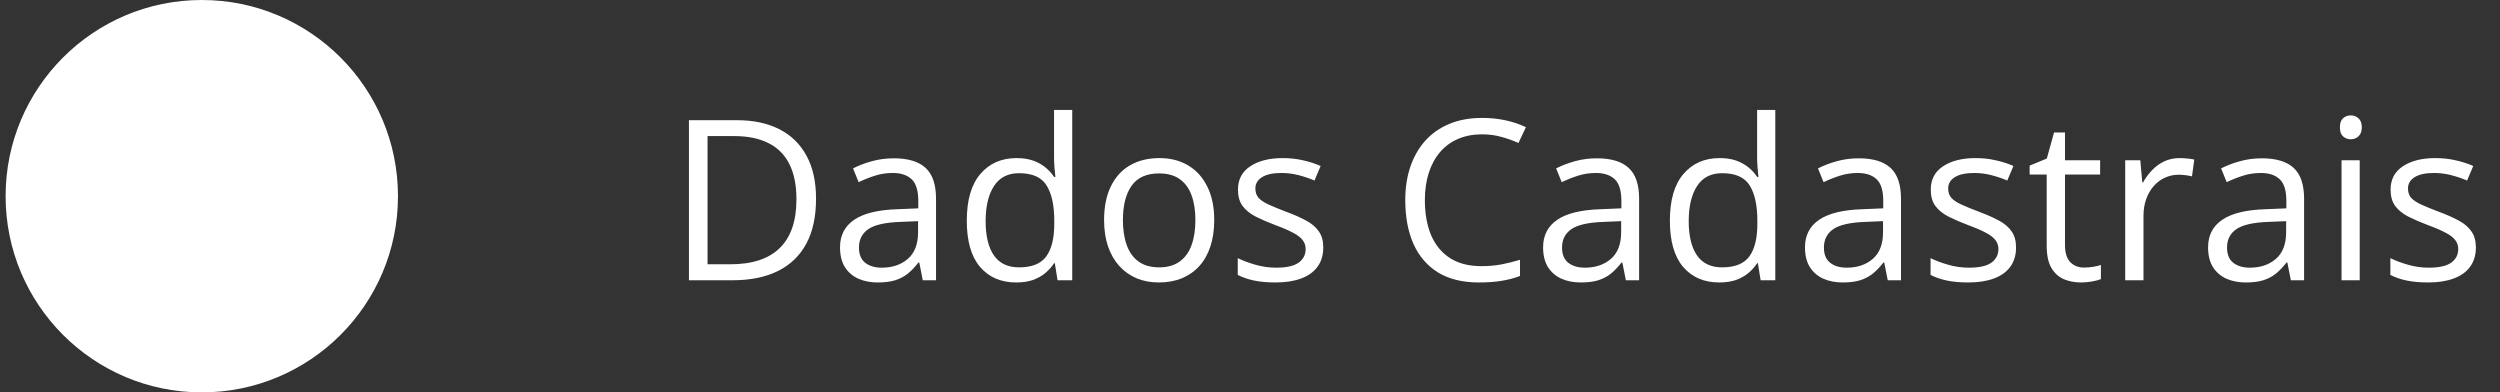 <svg width="223" height="35" viewBox="0 0 223 35" fill="none" xmlns="http://www.w3.org/2000/svg">
<rect x="0" y="0" width="223" height="35" fill="#333333" stroke="none"/>
<circle cx="18" cy="17.5" r="17" fill="white" stroke="white"/>
<path d="M72.791 17.725C72.791 19.333 72.498 20.677 71.912 21.758C71.326 22.832 70.477 23.643 69.363 24.189C68.257 24.73 66.912 25 65.33 25H61.453V10.723H65.76C67.212 10.723 68.462 10.99 69.51 11.523C70.558 12.051 71.365 12.835 71.932 13.877C72.505 14.912 72.791 16.195 72.791 17.725ZM71.043 17.783C71.043 16.501 70.828 15.443 70.398 14.609C69.975 13.776 69.35 13.158 68.523 12.754C67.703 12.344 66.697 12.139 65.506 12.139H63.113V23.574H65.135C67.101 23.574 68.576 23.089 69.559 22.119C70.548 21.149 71.043 19.704 71.043 17.783ZM79.725 14.121C81.001 14.121 81.948 14.408 82.566 14.98C83.185 15.553 83.494 16.468 83.494 17.725V25H82.312L82 23.418H81.922C81.622 23.809 81.31 24.137 80.984 24.404C80.659 24.665 80.281 24.863 79.852 25C79.428 25.13 78.908 25.195 78.289 25.195C77.638 25.195 77.059 25.081 76.551 24.854C76.049 24.626 75.652 24.281 75.359 23.818C75.073 23.356 74.93 22.77 74.93 22.061C74.93 20.993 75.353 20.172 76.199 19.6C77.046 19.027 78.335 18.714 80.066 18.662L81.912 18.584V17.93C81.912 17.005 81.713 16.357 81.316 15.986C80.919 15.615 80.359 15.43 79.637 15.43C79.077 15.43 78.543 15.511 78.035 15.674C77.527 15.837 77.046 16.029 76.59 16.25L76.092 15.02C76.574 14.772 77.127 14.56 77.752 14.385C78.377 14.209 79.034 14.121 79.725 14.121ZM81.893 19.727L80.262 19.795C78.927 19.847 77.986 20.065 77.439 20.449C76.893 20.833 76.619 21.377 76.619 22.08C76.619 22.692 76.805 23.145 77.176 23.438C77.547 23.73 78.038 23.877 78.65 23.877C79.601 23.877 80.379 23.613 80.984 23.086C81.59 22.559 81.893 21.768 81.893 20.713V19.727ZM90.643 25.195C89.288 25.195 88.214 24.733 87.42 23.809C86.632 22.884 86.238 21.51 86.238 19.688C86.238 17.845 86.642 16.455 87.449 15.518C88.257 14.574 89.331 14.102 90.672 14.102C91.238 14.102 91.733 14.176 92.156 14.326C92.579 14.476 92.944 14.678 93.25 14.932C93.556 15.179 93.813 15.462 94.022 15.781H94.139C94.113 15.579 94.087 15.303 94.061 14.951C94.034 14.6 94.022 14.313 94.022 14.092V9.805H95.643V25H94.334L94.09 23.477H94.022C93.82 23.796 93.562 24.085 93.25 24.346C92.944 24.606 92.576 24.814 92.147 24.971C91.723 25.12 91.222 25.195 90.643 25.195ZM90.897 23.848C92.042 23.848 92.853 23.522 93.328 22.871C93.803 22.22 94.041 21.253 94.041 19.971V19.678C94.041 18.317 93.813 17.272 93.357 16.543C92.908 15.814 92.088 15.449 90.897 15.449C89.9 15.449 89.155 15.833 88.66 16.602C88.165 17.363 87.918 18.405 87.918 19.727C87.918 21.042 88.162 22.057 88.65 22.773C89.145 23.49 89.894 23.848 90.897 23.848ZM108.309 19.629C108.309 20.508 108.195 21.292 107.967 21.982C107.739 22.672 107.41 23.255 106.98 23.73C106.551 24.206 106.03 24.57 105.418 24.824C104.812 25.072 104.126 25.195 103.357 25.195C102.641 25.195 101.984 25.072 101.385 24.824C100.792 24.57 100.278 24.206 99.842 23.73C99.412 23.255 99.077 22.672 98.836 21.982C98.602 21.292 98.484 20.508 98.484 19.629C98.484 18.457 98.683 17.461 99.08 16.641C99.477 15.814 100.044 15.185 100.779 14.756C101.521 14.32 102.404 14.102 103.426 14.102C104.402 14.102 105.255 14.32 105.984 14.756C106.72 15.192 107.29 15.824 107.693 16.65C108.104 17.471 108.309 18.463 108.309 19.629ZM100.164 19.629C100.164 20.488 100.278 21.234 100.506 21.865C100.734 22.497 101.085 22.985 101.561 23.33C102.036 23.675 102.648 23.848 103.396 23.848C104.139 23.848 104.747 23.675 105.223 23.33C105.704 22.985 106.059 22.497 106.287 21.865C106.515 21.234 106.629 20.488 106.629 19.629C106.629 18.776 106.515 18.04 106.287 17.422C106.059 16.797 105.708 16.315 105.232 15.977C104.757 15.638 104.142 15.469 103.387 15.469C102.273 15.469 101.456 15.837 100.936 16.572C100.421 17.308 100.164 18.327 100.164 19.629ZM118.035 22.07C118.035 22.754 117.863 23.33 117.518 23.799C117.179 24.261 116.691 24.609 116.053 24.844C115.421 25.078 114.666 25.195 113.787 25.195C113.038 25.195 112.391 25.137 111.844 25.02C111.297 24.902 110.818 24.736 110.408 24.521V23.027C110.844 23.242 111.365 23.438 111.971 23.613C112.576 23.789 113.195 23.877 113.826 23.877C114.751 23.877 115.421 23.727 115.838 23.428C116.255 23.128 116.463 22.721 116.463 22.207C116.463 21.914 116.378 21.657 116.209 21.436C116.046 21.208 115.77 20.99 115.379 20.781C114.988 20.566 114.448 20.332 113.758 20.078C113.074 19.818 112.482 19.561 111.98 19.307C111.486 19.046 111.102 18.73 110.828 18.359C110.561 17.988 110.428 17.506 110.428 16.914C110.428 16.009 110.792 15.316 111.521 14.834C112.257 14.346 113.221 14.102 114.412 14.102C115.057 14.102 115.659 14.167 116.219 14.297C116.785 14.421 117.312 14.59 117.801 14.805L117.254 16.104C116.811 15.915 116.339 15.755 115.838 15.625C115.337 15.495 114.826 15.43 114.305 15.43C113.556 15.43 112.98 15.553 112.576 15.801C112.179 16.048 111.98 16.387 111.98 16.816C111.98 17.148 112.072 17.422 112.254 17.637C112.443 17.852 112.742 18.053 113.152 18.242C113.562 18.431 114.103 18.652 114.773 18.906C115.444 19.154 116.023 19.411 116.512 19.678C117 19.938 117.374 20.257 117.635 20.635C117.902 21.006 118.035 21.484 118.035 22.07ZM132.186 11.982C131.398 11.982 130.688 12.119 130.057 12.393C129.432 12.659 128.898 13.05 128.455 13.565C128.019 14.072 127.684 14.688 127.449 15.41C127.215 16.133 127.098 16.947 127.098 17.852C127.098 19.049 127.283 20.091 127.654 20.977C128.032 21.855 128.592 22.536 129.334 23.018C130.083 23.499 131.017 23.74 132.137 23.74C132.775 23.74 133.374 23.688 133.934 23.584C134.5 23.473 135.05 23.337 135.584 23.174V24.619C135.063 24.814 134.516 24.958 133.943 25.049C133.37 25.146 132.69 25.195 131.902 25.195C130.451 25.195 129.236 24.896 128.26 24.297C127.29 23.691 126.561 22.838 126.072 21.738C125.59 20.638 125.35 19.339 125.35 17.842C125.35 16.761 125.499 15.775 125.799 14.883C126.105 13.984 126.548 13.21 127.127 12.559C127.713 11.908 128.429 11.406 129.275 11.055C130.128 10.697 131.105 10.518 132.205 10.518C132.928 10.518 133.624 10.589 134.295 10.732C134.965 10.876 135.571 11.081 136.111 11.348L135.447 12.754C134.992 12.546 134.49 12.367 133.943 12.217C133.403 12.06 132.817 11.982 132.186 11.982ZM142.439 14.121C143.715 14.121 144.663 14.408 145.281 14.98C145.9 15.553 146.209 16.468 146.209 17.725V25H145.027L144.715 23.418H144.637C144.337 23.809 144.025 24.137 143.699 24.404C143.374 24.665 142.996 24.863 142.566 25C142.143 25.13 141.622 25.195 141.004 25.195C140.353 25.195 139.773 25.081 139.266 24.854C138.764 24.626 138.367 24.281 138.074 23.818C137.788 23.356 137.645 22.77 137.645 22.061C137.645 20.993 138.068 20.172 138.914 19.6C139.76 19.027 141.049 18.714 142.781 18.662L144.627 18.584V17.93C144.627 17.005 144.428 16.357 144.031 15.986C143.634 15.615 143.074 15.43 142.352 15.43C141.792 15.43 141.258 15.511 140.75 15.674C140.242 15.837 139.76 16.029 139.305 16.25L138.807 15.02C139.288 14.772 139.842 14.56 140.467 14.385C141.092 14.209 141.749 14.121 142.439 14.121ZM144.607 19.727L142.977 19.795C141.642 19.847 140.701 20.065 140.154 20.449C139.607 20.833 139.334 21.377 139.334 22.08C139.334 22.692 139.52 23.145 139.891 23.438C140.262 23.73 140.753 23.877 141.365 23.877C142.316 23.877 143.094 23.613 143.699 23.086C144.305 22.559 144.607 21.768 144.607 20.713V19.727ZM153.357 25.195C152.003 25.195 150.929 24.733 150.135 23.809C149.347 22.884 148.953 21.51 148.953 19.688C148.953 17.845 149.357 16.455 150.164 15.518C150.971 14.574 152.046 14.102 153.387 14.102C153.953 14.102 154.448 14.176 154.871 14.326C155.294 14.476 155.659 14.678 155.965 14.932C156.271 15.179 156.528 15.462 156.736 15.781H156.854C156.827 15.579 156.801 15.303 156.775 14.951C156.749 14.6 156.736 14.313 156.736 14.092V9.805H158.357V25H157.049L156.805 23.477H156.736C156.535 23.796 156.277 24.085 155.965 24.346C155.659 24.606 155.291 24.814 154.861 24.971C154.438 25.12 153.937 25.195 153.357 25.195ZM153.611 23.848C154.757 23.848 155.568 23.522 156.043 22.871C156.518 22.22 156.756 21.253 156.756 19.971V19.678C156.756 18.317 156.528 17.272 156.072 16.543C155.623 15.814 154.803 15.449 153.611 15.449C152.615 15.449 151.87 15.833 151.375 16.602C150.88 17.363 150.633 18.405 150.633 19.727C150.633 21.042 150.877 22.057 151.365 22.773C151.86 23.49 152.609 23.848 153.611 23.848ZM165.799 14.121C167.075 14.121 168.022 14.408 168.641 14.98C169.259 15.553 169.568 16.468 169.568 17.725V25H168.387L168.074 23.418H167.996C167.697 23.809 167.384 24.137 167.059 24.404C166.733 24.665 166.355 24.863 165.926 25C165.503 25.13 164.982 25.195 164.363 25.195C163.712 25.195 163.133 25.081 162.625 24.854C162.124 24.626 161.727 24.281 161.434 23.818C161.147 23.356 161.004 22.77 161.004 22.061C161.004 20.993 161.427 20.172 162.273 19.6C163.12 19.027 164.409 18.714 166.141 18.662L167.986 18.584V17.93C167.986 17.005 167.788 16.357 167.391 15.986C166.993 15.615 166.434 15.43 165.711 15.43C165.151 15.43 164.617 15.511 164.109 15.674C163.602 15.837 163.12 16.029 162.664 16.25L162.166 15.02C162.648 14.772 163.201 14.56 163.826 14.385C164.451 14.209 165.109 14.121 165.799 14.121ZM167.967 19.727L166.336 19.795C165.001 19.847 164.061 20.065 163.514 20.449C162.967 20.833 162.693 21.377 162.693 22.08C162.693 22.692 162.879 23.145 163.25 23.438C163.621 23.73 164.113 23.877 164.725 23.877C165.675 23.877 166.453 23.613 167.059 23.086C167.664 22.559 167.967 21.768 167.967 20.713V19.727ZM179.832 22.07C179.832 22.754 179.66 23.33 179.314 23.799C178.976 24.261 178.488 24.609 177.85 24.844C177.218 25.078 176.463 25.195 175.584 25.195C174.835 25.195 174.188 25.137 173.641 25.02C173.094 24.902 172.615 24.736 172.205 24.521V23.027C172.641 23.242 173.162 23.438 173.768 23.613C174.373 23.789 174.992 23.877 175.623 23.877C176.548 23.877 177.218 23.727 177.635 23.428C178.051 23.128 178.26 22.721 178.26 22.207C178.26 21.914 178.175 21.657 178.006 21.436C177.843 21.208 177.566 20.99 177.176 20.781C176.785 20.566 176.245 20.332 175.555 20.078C174.871 19.818 174.279 19.561 173.777 19.307C173.283 19.046 172.898 18.73 172.625 18.359C172.358 17.988 172.225 17.506 172.225 16.914C172.225 16.009 172.589 15.316 173.318 14.834C174.054 14.346 175.018 14.102 176.209 14.102C176.854 14.102 177.456 14.167 178.016 14.297C178.582 14.421 179.109 14.59 179.598 14.805L179.051 16.104C178.608 15.915 178.136 15.755 177.635 15.625C177.133 15.495 176.622 15.43 176.102 15.43C175.353 15.43 174.777 15.553 174.373 15.801C173.976 16.048 173.777 16.387 173.777 16.816C173.777 17.148 173.868 17.422 174.051 17.637C174.24 17.852 174.539 18.053 174.949 18.242C175.359 18.431 175.9 18.652 176.57 18.906C177.241 19.154 177.82 19.411 178.309 19.678C178.797 19.938 179.171 20.257 179.432 20.635C179.699 21.006 179.832 21.484 179.832 22.07ZM185.896 23.867C186.163 23.867 186.437 23.844 186.717 23.799C186.997 23.753 187.225 23.698 187.4 23.633V24.893C187.212 24.977 186.948 25.049 186.609 25.107C186.277 25.166 185.952 25.195 185.633 25.195C185.066 25.195 184.552 25.098 184.09 24.902C183.628 24.701 183.257 24.362 182.977 23.887C182.703 23.412 182.566 22.754 182.566 21.914V15.566H181.043V14.775L182.576 14.141L183.221 11.816H184.197V14.297H187.332V15.566H184.197V21.865C184.197 22.536 184.35 23.037 184.656 23.369C184.969 23.701 185.382 23.867 185.896 23.867ZM194.432 14.102C194.646 14.102 194.871 14.115 195.105 14.141C195.34 14.16 195.548 14.19 195.73 14.229L195.525 15.732C195.35 15.687 195.154 15.651 194.939 15.625C194.725 15.599 194.523 15.586 194.334 15.586C193.904 15.586 193.497 15.674 193.113 15.85C192.736 16.019 192.404 16.266 192.117 16.592C191.831 16.911 191.606 17.298 191.443 17.754C191.281 18.203 191.199 18.704 191.199 19.258V25H189.568V14.297H190.916L191.092 16.27H191.16C191.382 15.872 191.648 15.511 191.961 15.185C192.273 14.854 192.635 14.59 193.045 14.395C193.462 14.199 193.924 14.102 194.432 14.102ZM201.756 14.121C203.032 14.121 203.979 14.408 204.598 14.98C205.216 15.553 205.525 16.468 205.525 17.725V25H204.344L204.031 23.418H203.953C203.654 23.809 203.341 24.137 203.016 24.404C202.69 24.665 202.312 24.863 201.883 25C201.46 25.13 200.939 25.195 200.32 25.195C199.669 25.195 199.09 25.081 198.582 24.854C198.081 24.626 197.684 24.281 197.391 23.818C197.104 23.356 196.961 22.77 196.961 22.061C196.961 20.993 197.384 20.172 198.23 19.6C199.077 19.027 200.366 18.714 202.098 18.662L203.943 18.584V17.93C203.943 17.005 203.745 16.357 203.348 15.986C202.951 15.615 202.391 15.43 201.668 15.43C201.108 15.43 200.574 15.511 200.066 15.674C199.559 15.837 199.077 16.029 198.621 16.25L198.123 15.02C198.605 14.772 199.158 14.56 199.783 14.385C200.408 14.209 201.066 14.121 201.756 14.121ZM203.924 19.727L202.293 19.795C200.958 19.847 200.018 20.065 199.471 20.449C198.924 20.833 198.65 21.377 198.65 22.08C198.65 22.692 198.836 23.145 199.207 23.438C199.578 23.73 200.07 23.877 200.682 23.877C201.632 23.877 202.41 23.613 203.016 23.086C203.621 22.559 203.924 21.768 203.924 20.713V19.727ZM210.486 14.297V25H208.865V14.297H210.486ZM209.695 10.293C209.962 10.293 210.19 10.381 210.379 10.557C210.574 10.726 210.672 10.993 210.672 11.357C210.672 11.716 210.574 11.982 210.379 12.158C210.19 12.334 209.962 12.422 209.695 12.422C209.415 12.422 209.181 12.334 208.992 12.158C208.81 11.982 208.719 11.716 208.719 11.357C208.719 10.993 208.81 10.726 208.992 10.557C209.181 10.381 209.415 10.293 209.695 10.293ZM220.848 22.07C220.848 22.754 220.675 23.33 220.33 23.799C219.992 24.261 219.503 24.609 218.865 24.844C218.234 25.078 217.479 25.195 216.6 25.195C215.851 25.195 215.203 25.137 214.656 25.02C214.109 24.902 213.631 24.736 213.221 24.521V23.027C213.657 23.242 214.178 23.438 214.783 23.613C215.389 23.789 216.007 23.877 216.639 23.877C217.563 23.877 218.234 23.727 218.65 23.428C219.067 23.128 219.275 22.721 219.275 22.207C219.275 21.914 219.191 21.657 219.021 21.436C218.859 21.208 218.582 20.99 218.191 20.781C217.801 20.566 217.26 20.332 216.57 20.078C215.887 19.818 215.294 19.561 214.793 19.307C214.298 19.046 213.914 18.73 213.641 18.359C213.374 17.988 213.24 17.506 213.24 16.914C213.24 16.009 213.605 15.316 214.334 14.834C215.07 14.346 216.033 14.102 217.225 14.102C217.869 14.102 218.471 14.167 219.031 14.297C219.598 14.421 220.125 14.59 220.613 14.805L220.066 16.104C219.624 15.915 219.152 15.755 218.65 15.625C218.149 15.495 217.638 15.43 217.117 15.43C216.368 15.43 215.792 15.553 215.389 15.801C214.992 16.048 214.793 16.387 214.793 16.816C214.793 17.148 214.884 17.422 215.066 17.637C215.255 17.852 215.555 18.053 215.965 18.242C216.375 18.431 216.915 18.652 217.586 18.906C218.257 19.154 218.836 19.411 219.324 19.678C219.812 19.938 220.187 20.257 220.447 20.635C220.714 21.006 220.848 21.484 220.848 22.07Z" fill="white"/>
</svg>
